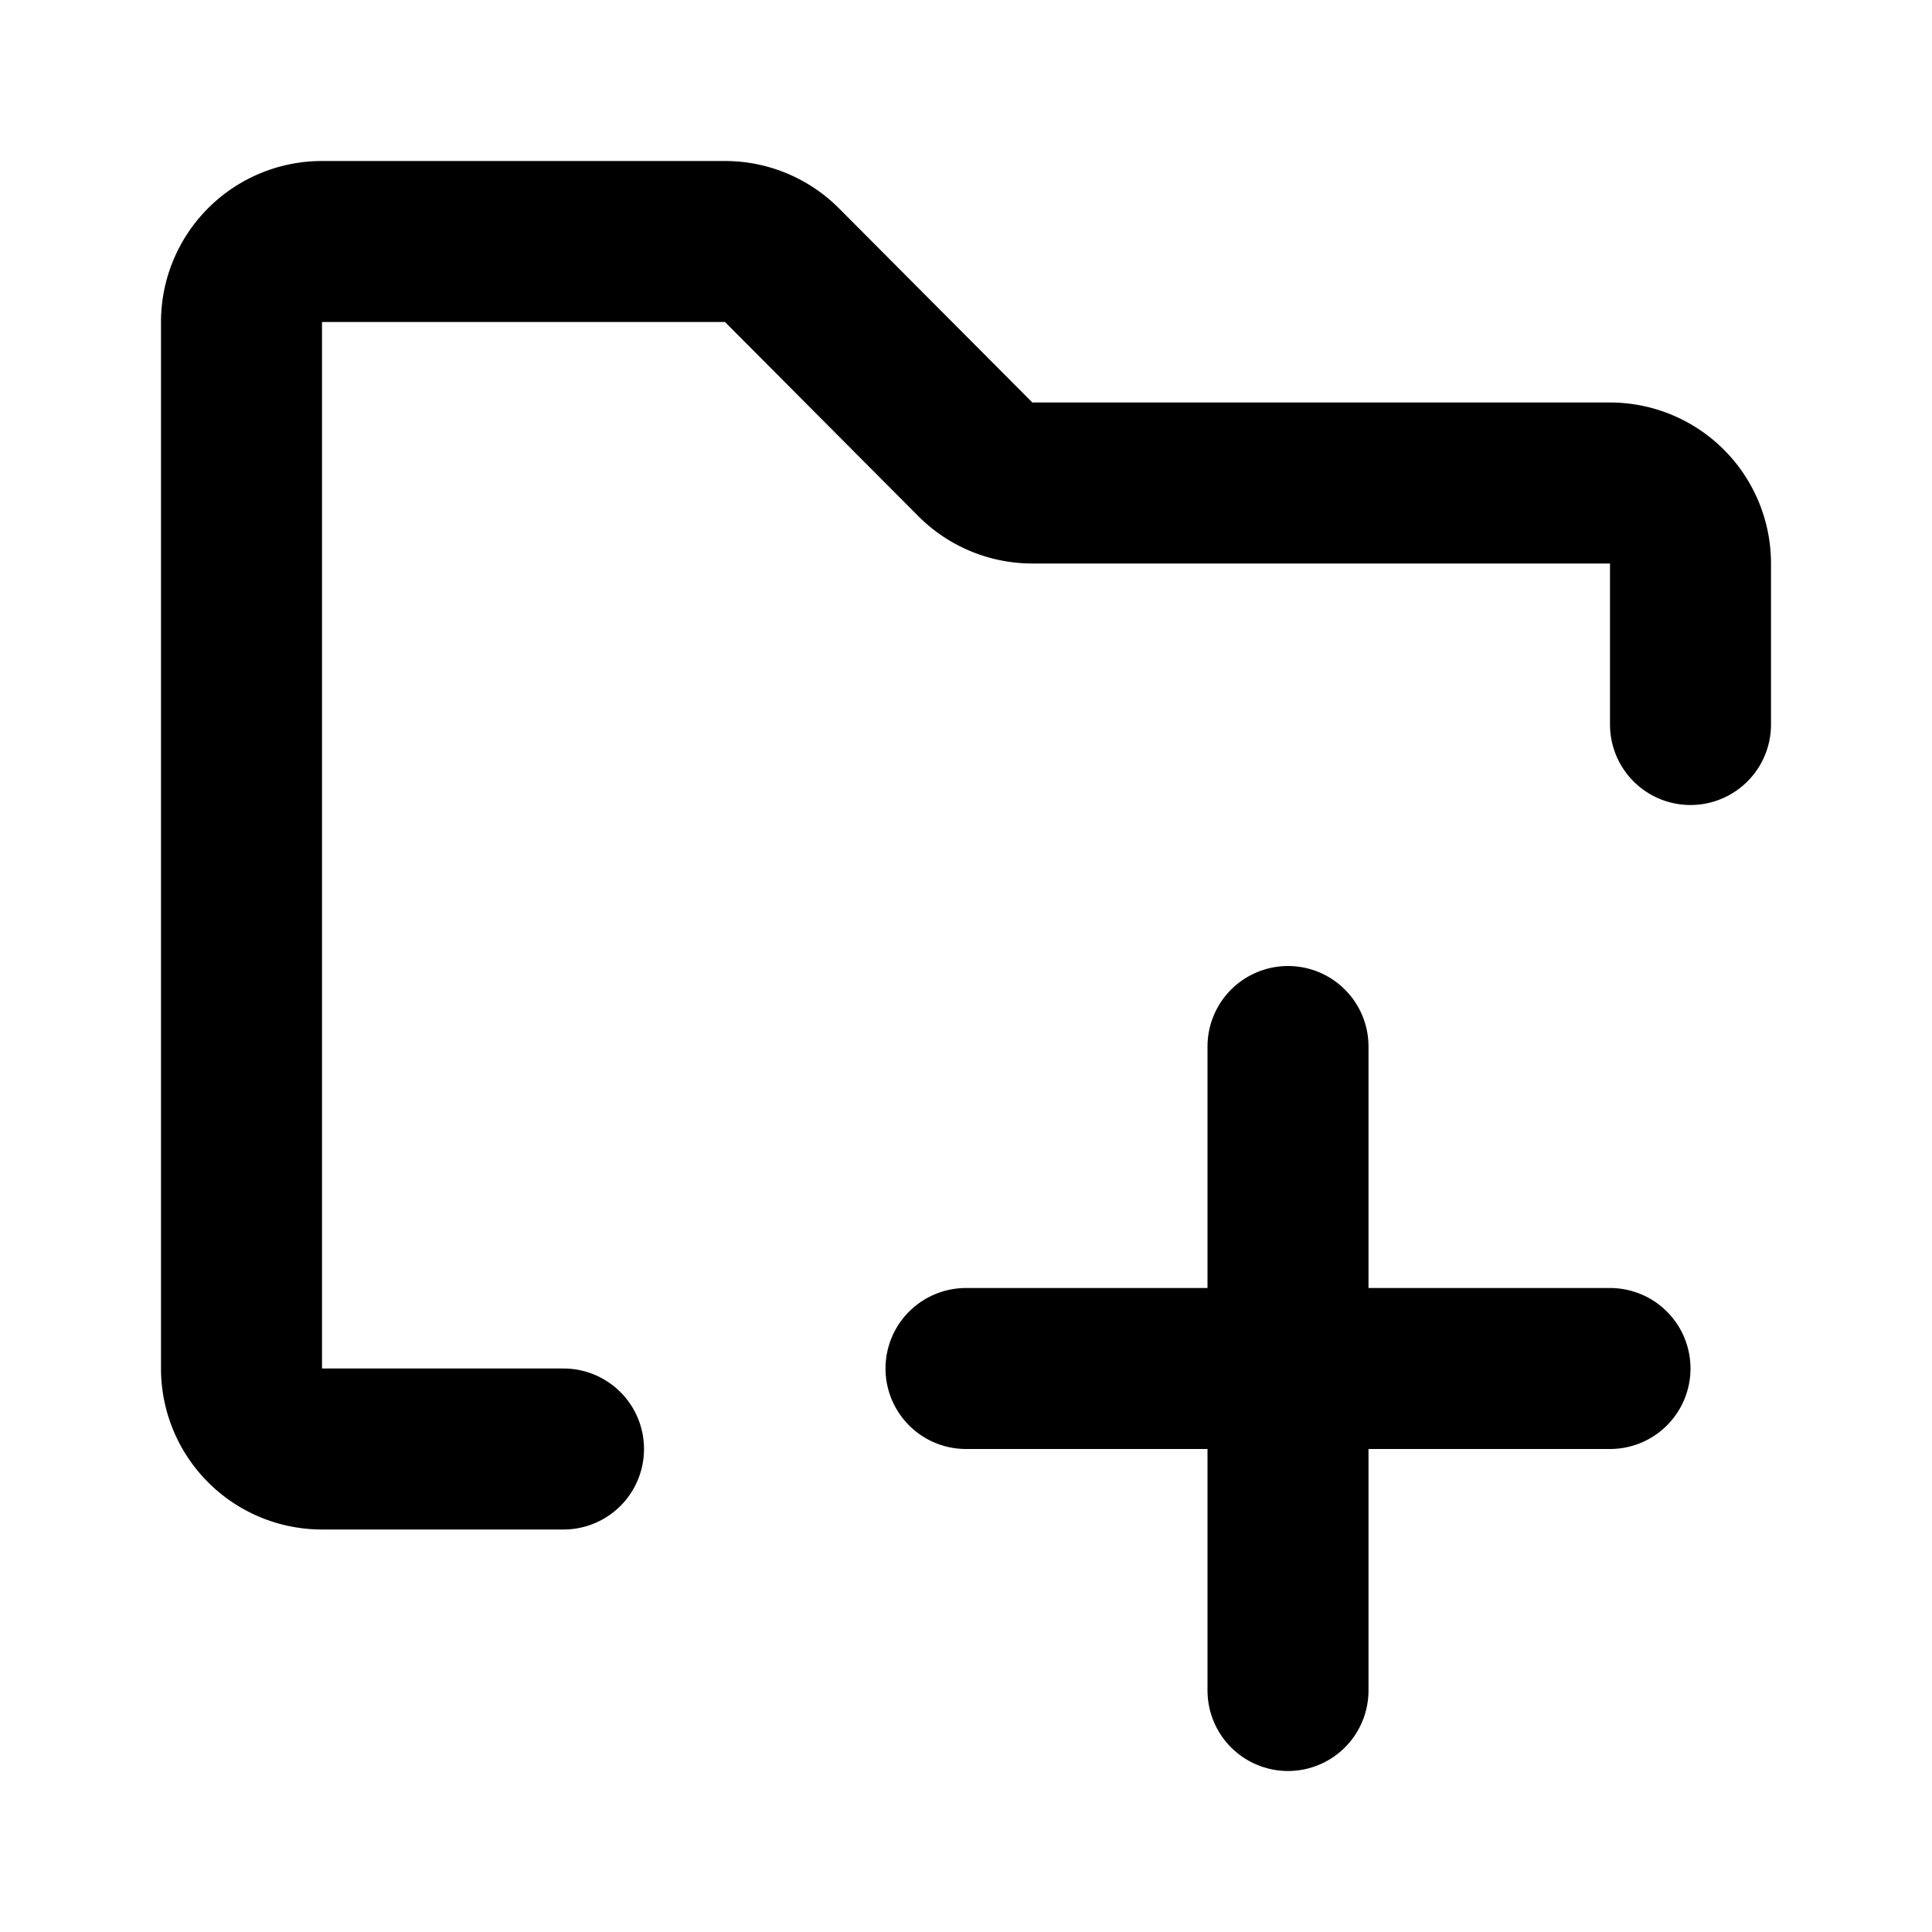 <svg class="icon line" width="48" height="48" id="folder-add" xmlns="http://www.w3.org/2000/svg" viewBox="0 0 24 24"><path d="M21,9V7a1,1,0,0,0-1-1H12.83a1,1,0,0,1-.71-.29L9.71,3.29A1,1,0,0,0,9,3H4A1,1,0,0,0,3,4V17a1,1,0,0,0,1,1H7" style="fill: none; stroke: rgb(0, 0, 0); stroke-linecap: round; stroke-linejoin: round; stroke-width: 2;"></path><path d="M16,21V13m-4,4h8" style="fill: none; stroke: rgb(0, 0, 0); stroke-linecap: round; stroke-linejoin: round; stroke-width: 2;"></path></svg>
